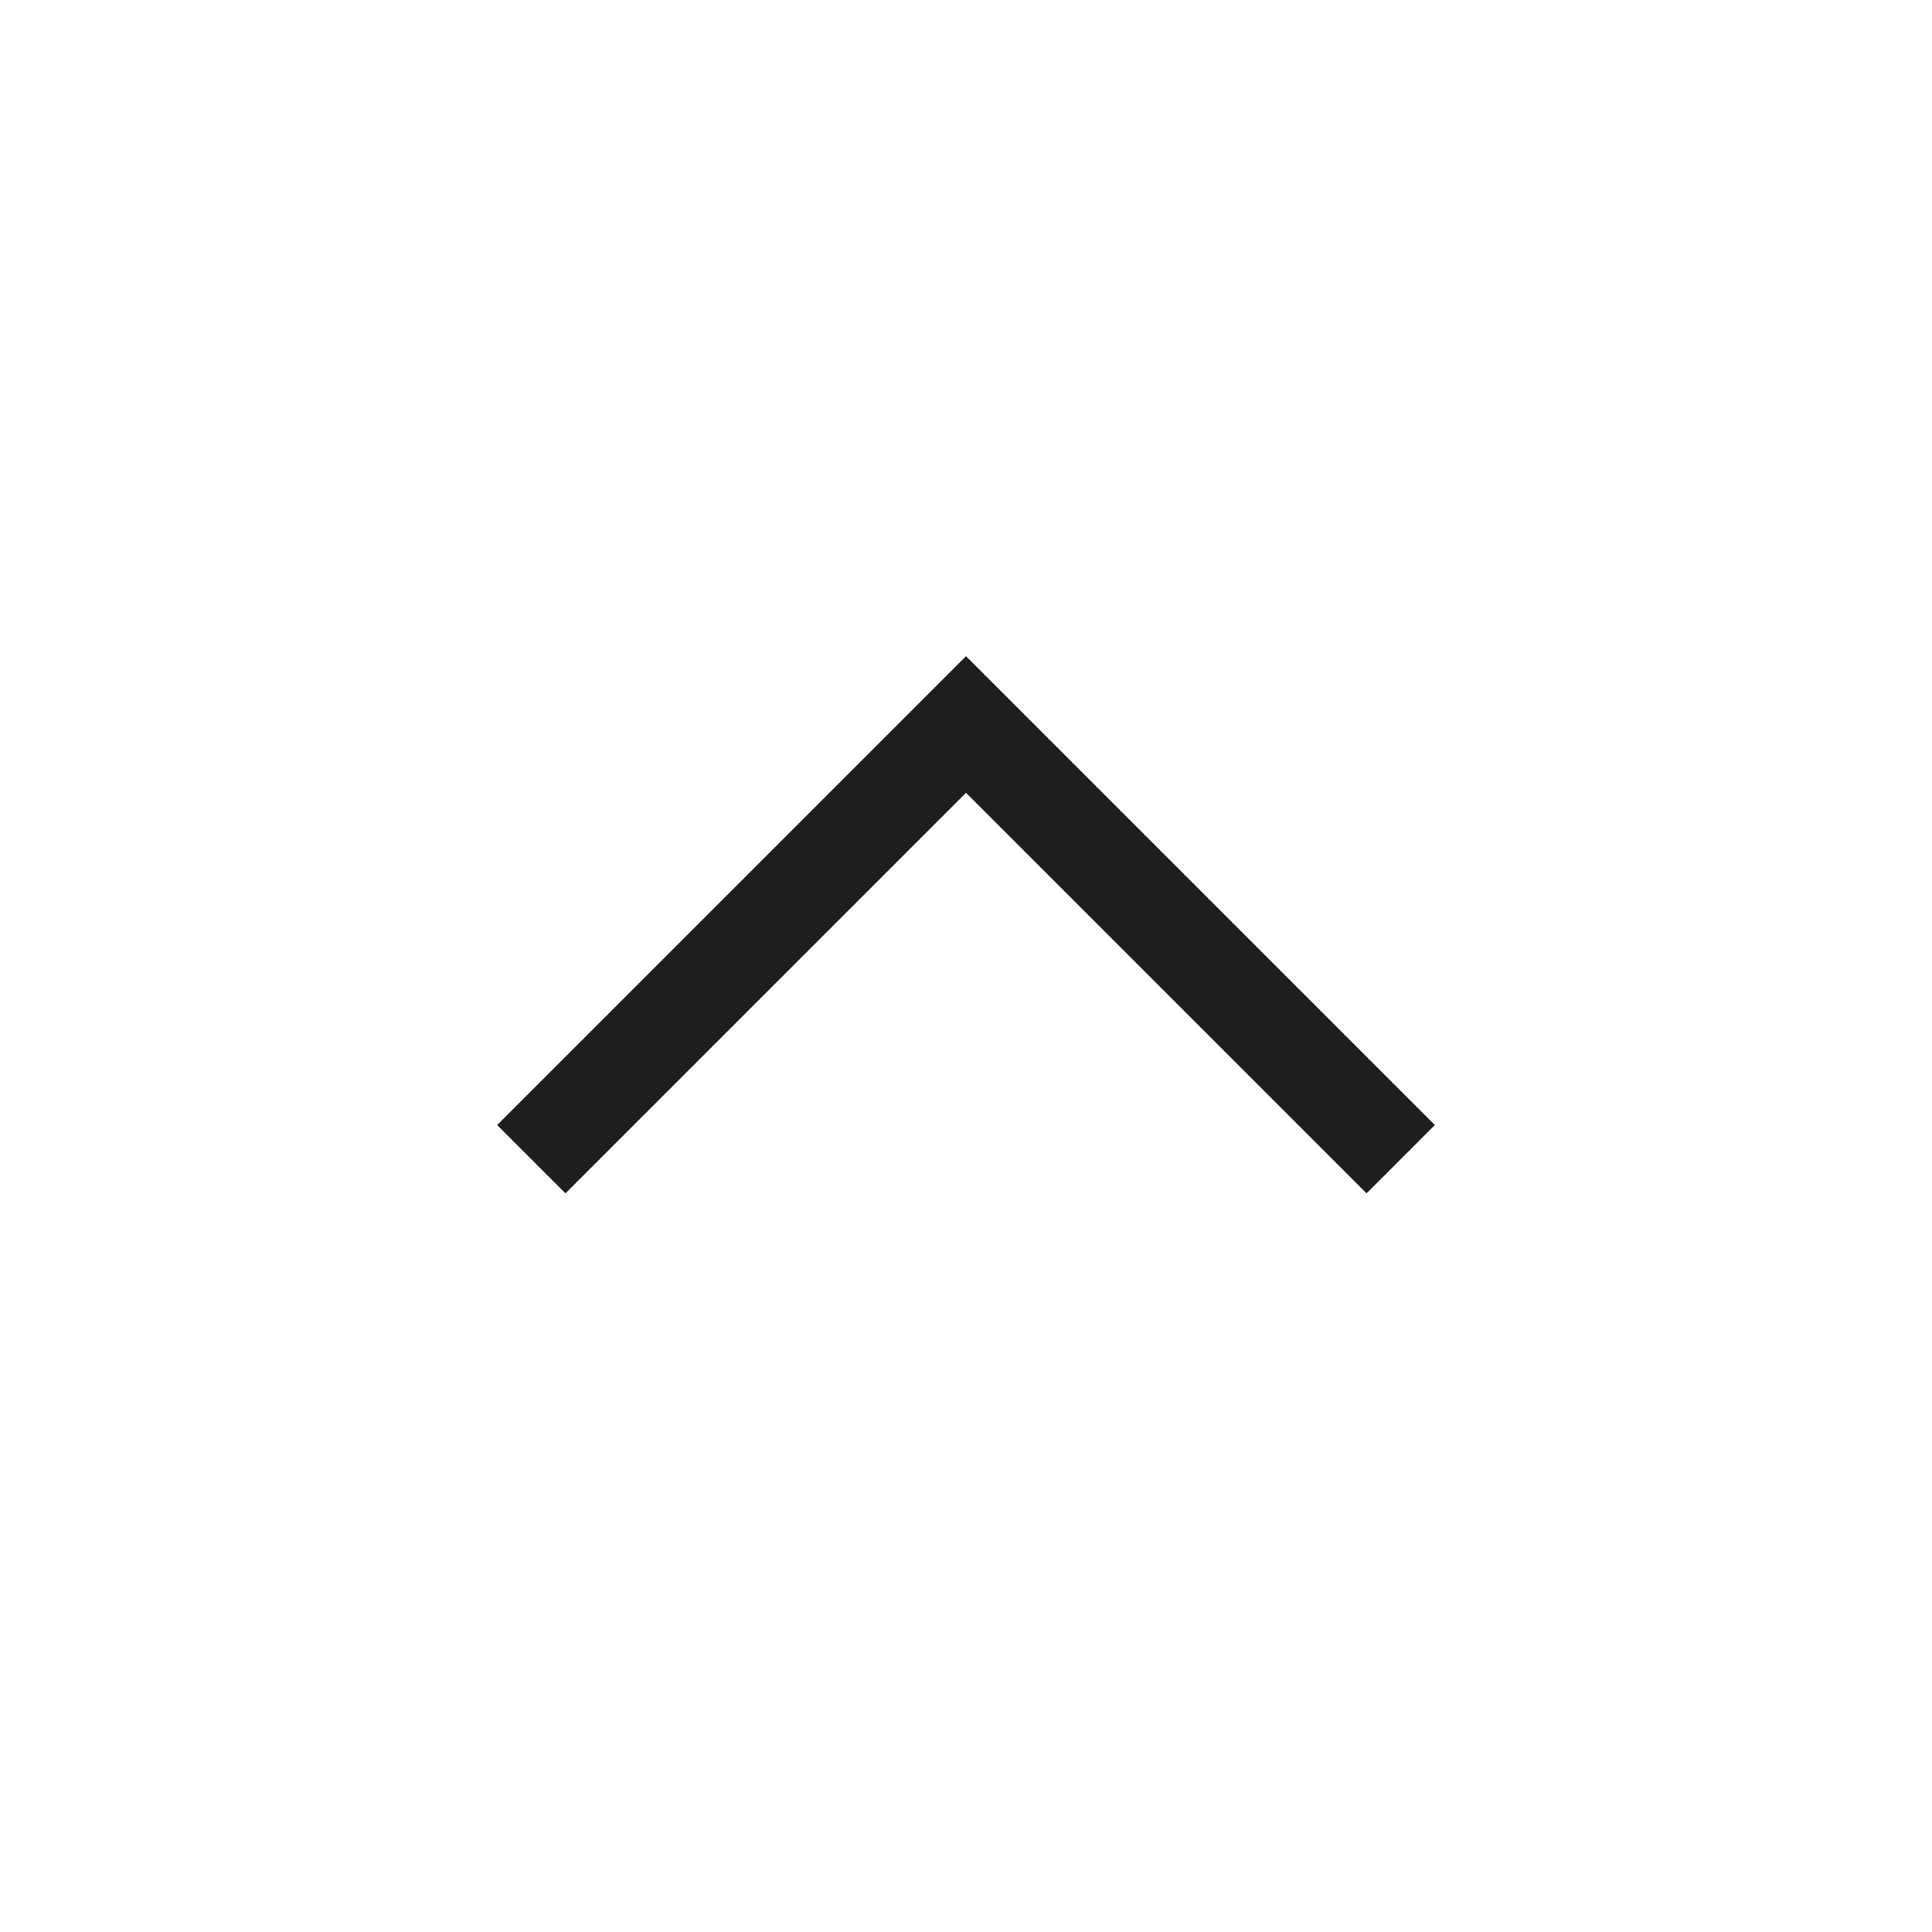 <svg xmlns="http://www.w3.org/2000/svg" width="40" height="40" viewBox="0 0 40 40"><g transform="translate(-1392 -5241)"><rect width="40" height="40" transform="translate(1392 5241)" fill="rgba(255,255,255,0.35)"/><path d="M0,0,9,9l9-9" transform="translate(1421 5265) rotate(180)" fill="none" stroke="#1f1e1d" stroke-width="2"/></g></svg>
